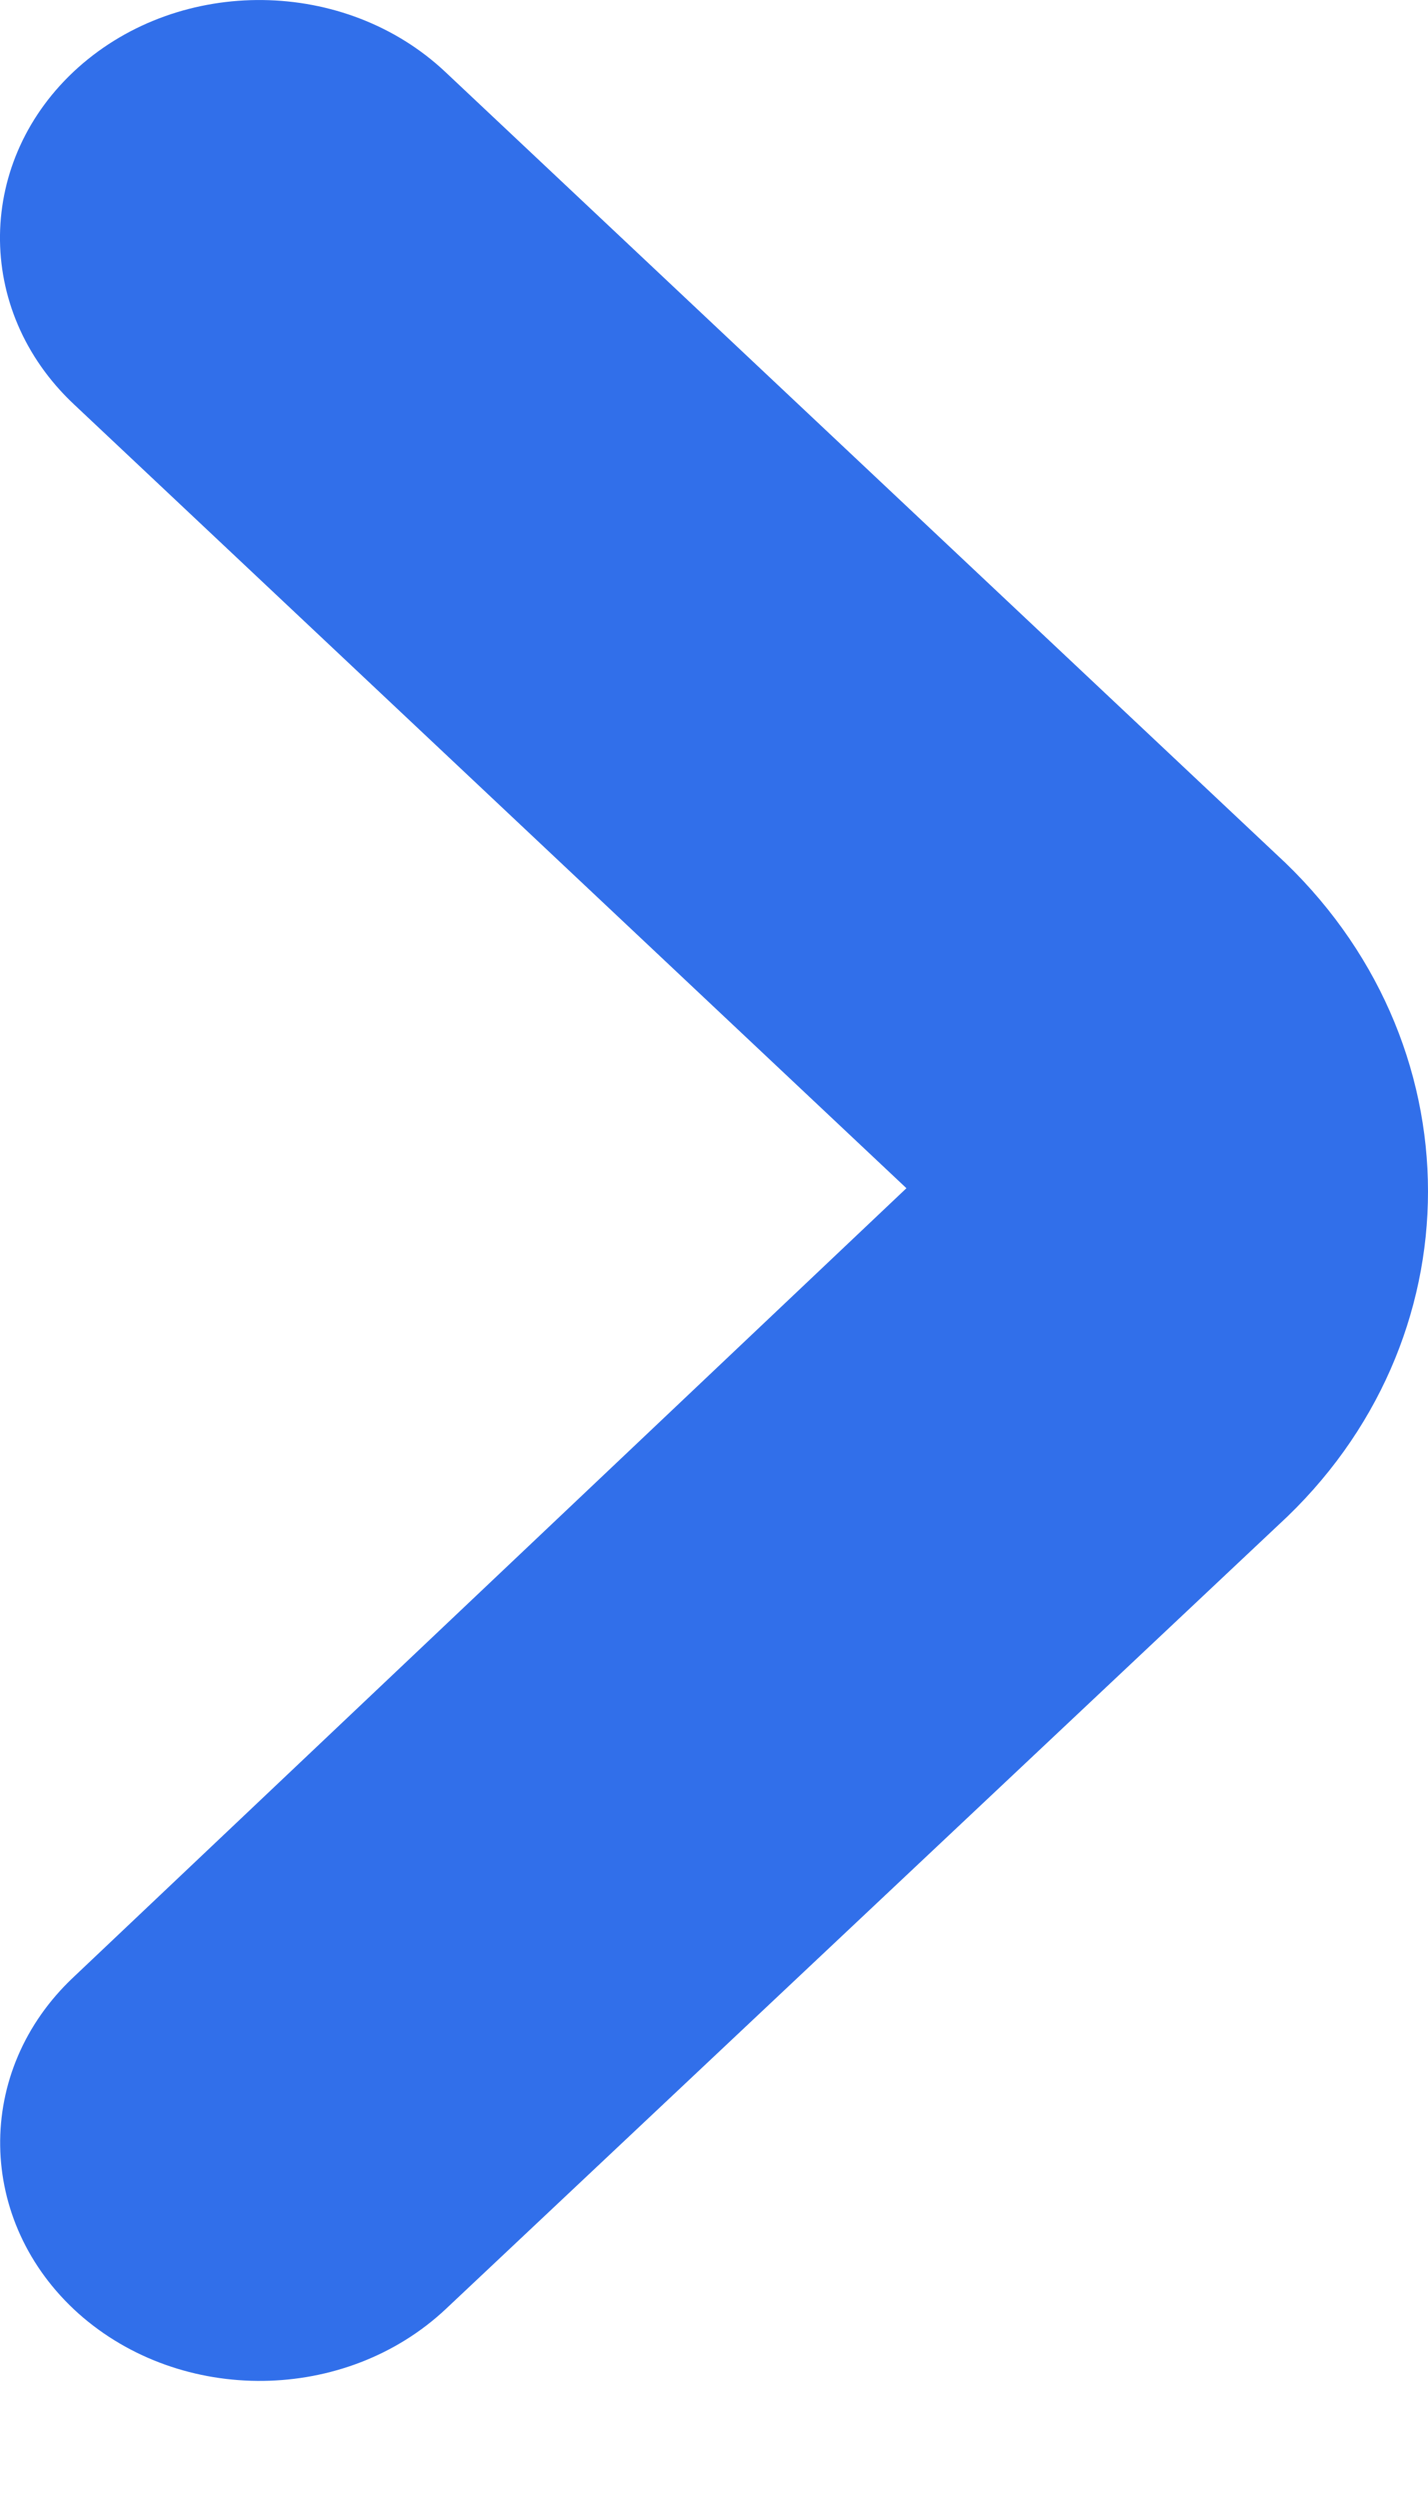 <svg width="4" height="7" viewBox="0 0 4 7" fill="none" xmlns="http://www.w3.org/2000/svg">
<path d="M0.219 0.189C0.507 -0.068 0.968 -0.062 1.248 0.202L3.574 2.391C3.858 2.651 4 2.994 4 3.336C4 3.675 3.86 4.014 3.581 4.27L1.249 6.465C0.968 6.729 0.508 6.734 0.22 6.478C-0.067 6.221 -0.074 5.798 0.207 5.535L2.539 3.327L0.207 1.132C-0.074 0.868 -0.068 0.446 0.219 0.189Z" fill="#316FEA"/>
</svg>
